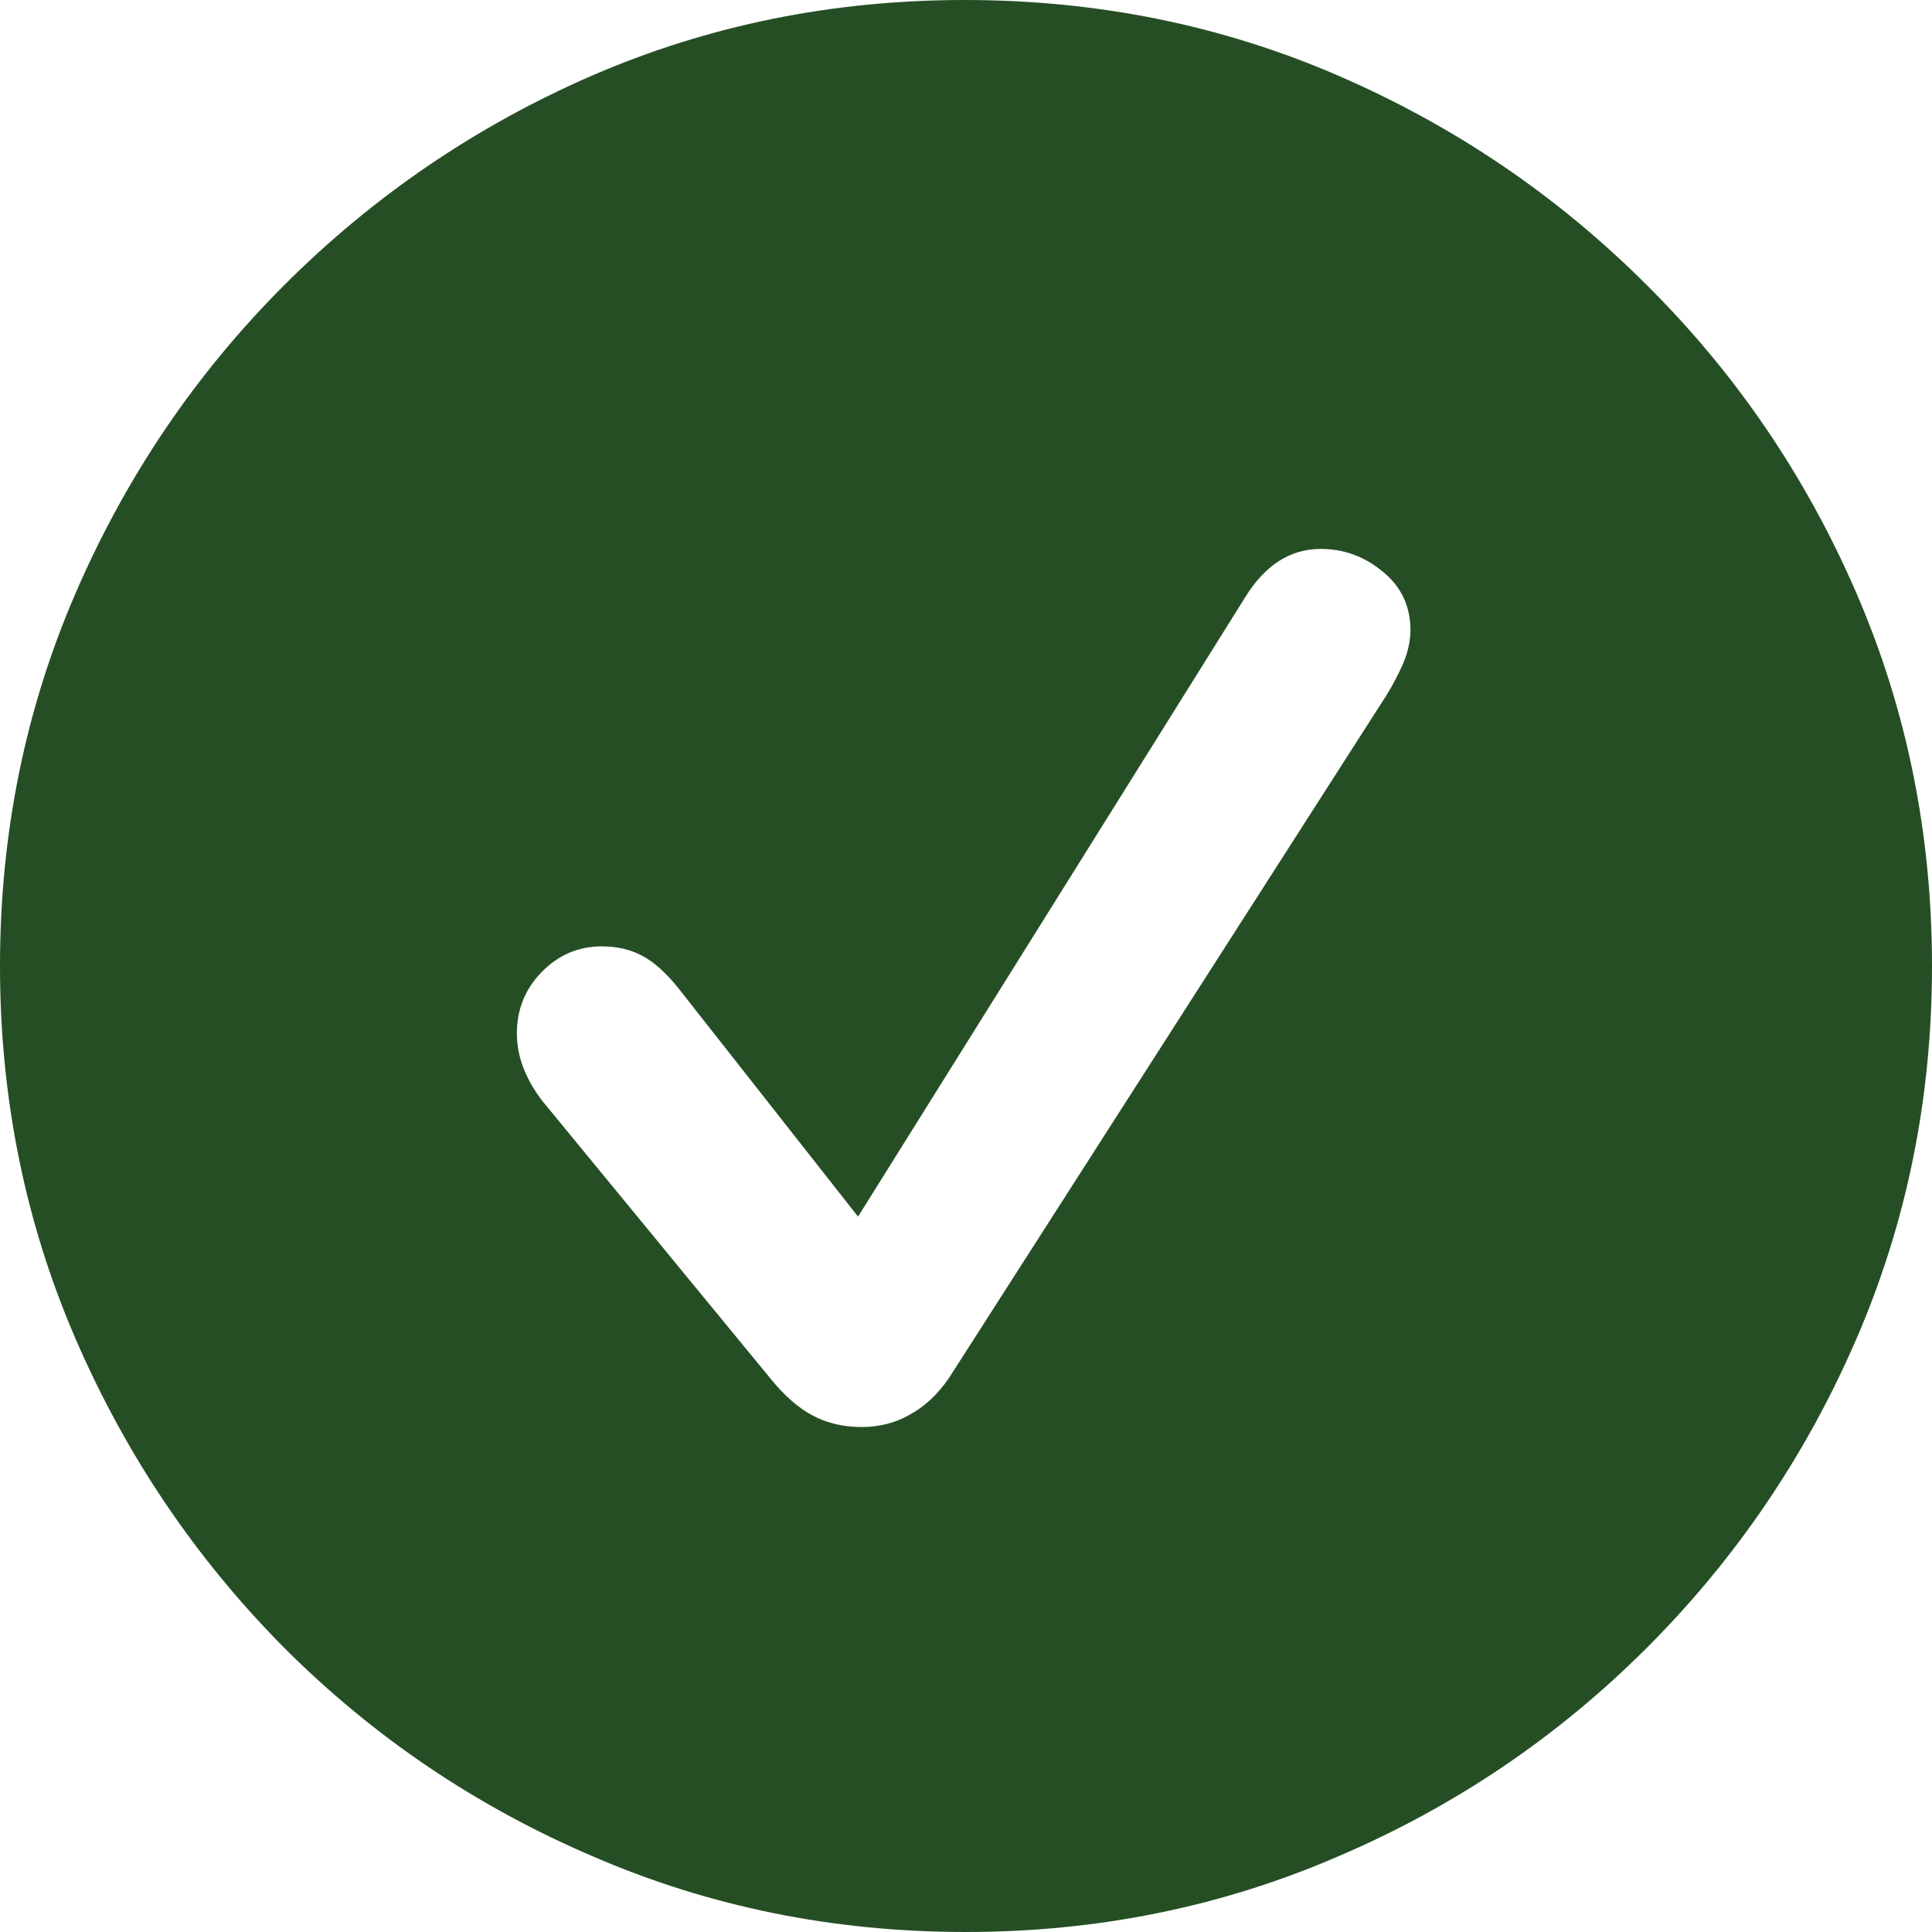 <svg width="120" height="120" viewBox="0 0 120 120" fill="none" xmlns="http://www.w3.org/2000/svg">
<path d="M59.971 120C68.176 120 75.897 118.432 83.135 115.295C90.373 112.197 96.759 107.88 102.293 102.343C107.828 96.805 112.163 90.416 115.298 83.175C118.433 75.934 120 68.209 120 60C120 51.791 118.433 44.066 115.298 36.825C112.163 29.584 107.828 23.214 102.293 17.715C96.759 12.178 90.373 7.841 83.135 4.705C75.897 1.568 68.157 0 59.913 0C51.708 0 43.986 1.568 36.749 4.705C29.55 7.841 23.183 12.178 17.649 17.715C12.153 23.214 7.837 29.584 4.702 36.825C1.567 44.066 0 51.791 0 60C0 68.209 1.567 75.934 4.702 83.175C7.837 90.416 12.153 96.805 17.649 102.343C23.183 107.88 29.569 112.197 36.807 115.295C44.044 118.432 51.766 120 59.971 120ZM53.527 88.635C52.404 88.635 51.398 88.403 50.508 87.938C49.618 87.473 48.747 86.718 47.895 85.673L33.672 68.364C33.169 67.706 32.782 67.028 32.511 66.331C32.24 65.634 32.105 64.918 32.105 64.182C32.105 62.711 32.608 61.452 33.614 60.407C34.659 59.322 35.917 58.78 37.388 58.78C38.316 58.78 39.148 58.974 39.884 59.361C40.619 59.748 41.374 60.426 42.148 61.394L53.295 75.566L77.329 37.115C78.568 35.102 80.135 34.095 82.032 34.095C83.464 34.095 84.741 34.559 85.864 35.489C87.025 36.418 87.605 37.638 87.605 39.148C87.605 39.806 87.45 40.503 87.141 41.239C86.831 41.936 86.483 42.594 86.096 43.214L58.926 85.615C58.229 86.621 57.416 87.377 56.488 87.88C55.597 88.383 54.611 88.635 53.527 88.635Z" fill="#264E25"/>
</svg>
